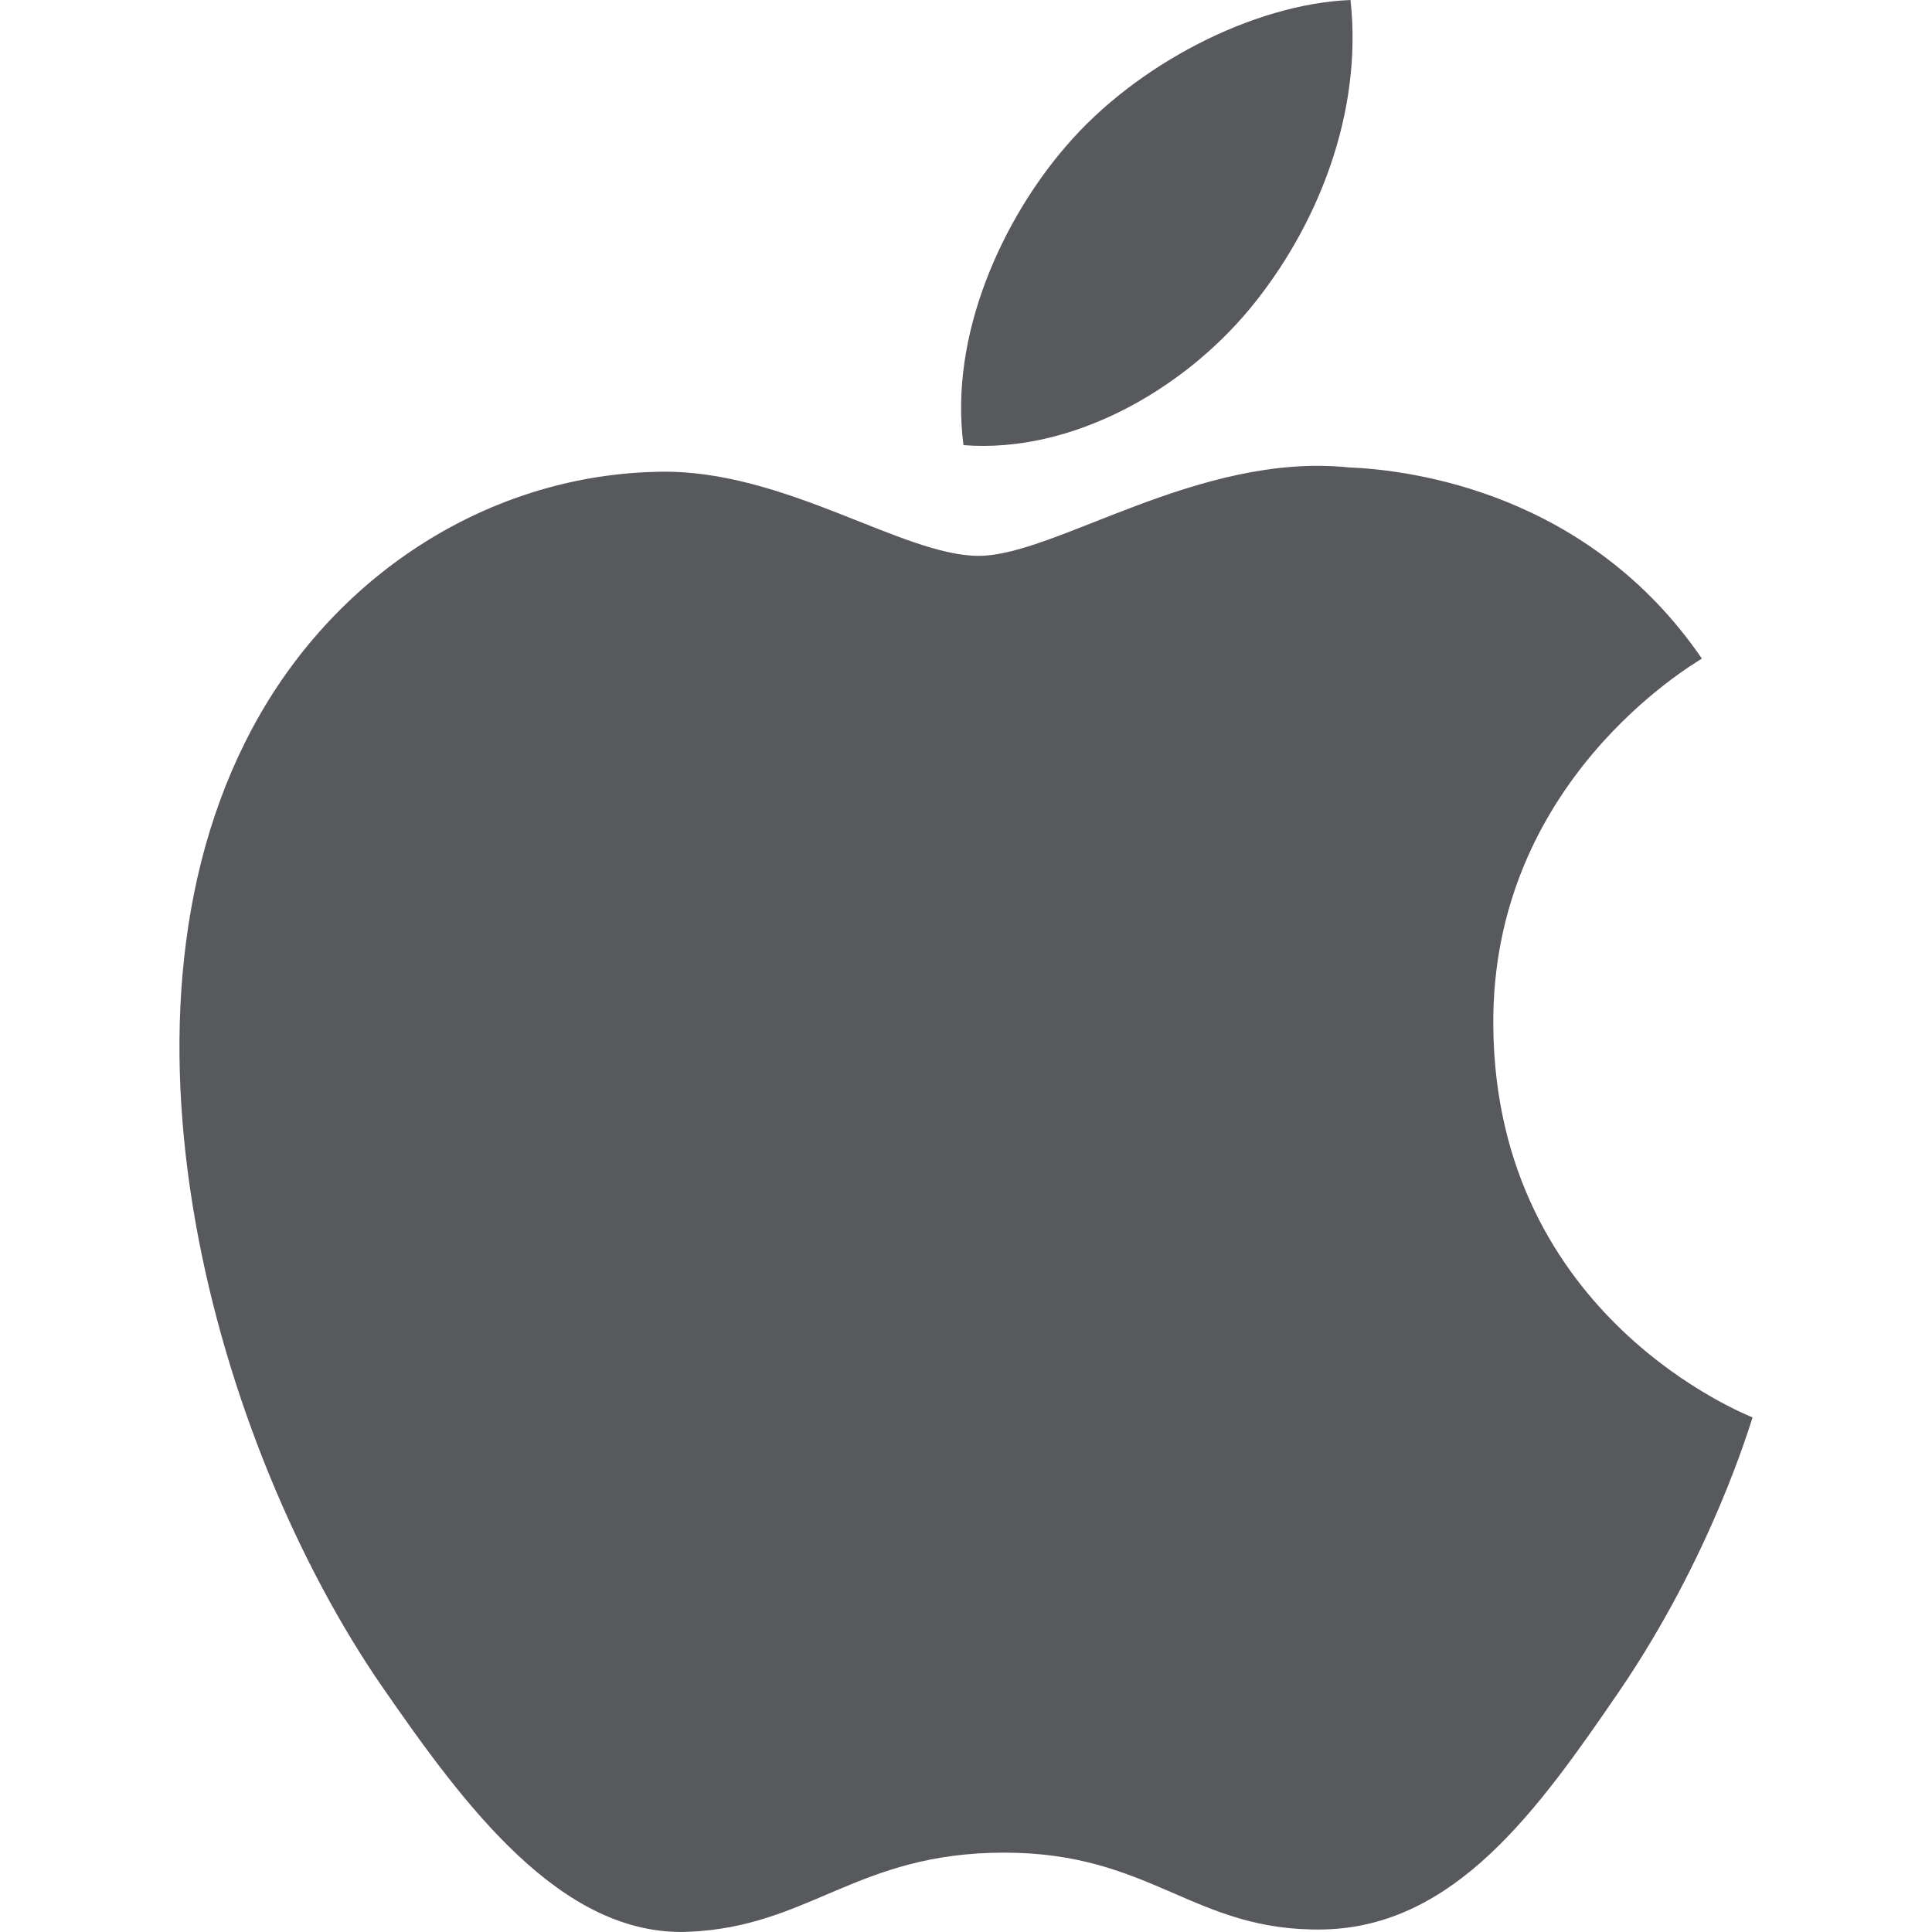 <?xml version="1.0" encoding="utf-8"?>
<!-- Generator: Adobe Illustrator 16.0.0, SVG Export Plug-In . SVG Version: 6.00 Build 0)  -->
<!DOCTYPE svg PUBLIC "-//W3C//DTD SVG 1.1//EN" "http://www.w3.org/Graphics/SVG/1.1/DTD/svg11.dtd">
<svg version="1.1" id="Capa_1" xmlns="http://www.w3.org/2000/svg" xmlns:xlink="http://www.w3.org/1999/xlink" x="0px" y="0px"
	 width="100px" height="100px" viewBox="0 0 100 100" enable-background="new 0 0 100 100" xml:space="preserve">
<g>
	<g>
		<path fill="#57595D" d="M77.293,53.13c-0.131-12.672,10.332-18.736,10.796-19.041c-5.876-8.586-15.02-9.767-18.288-9.897
			c-7.773-0.797-15.186,4.579-19.142,4.579c-3.941,0-10.042-4.47-16.498-4.354c-8.491,0.13-16.309,4.941-20.686,12.534
			c-8.817,15.303-2.26,37.965,6.333,50.391c4.203,6.072,9.216,12.891,15.788,12.65c6.333-0.253,8.724-4.1,16.382-4.1
			c7.658,0,9.81,4.1,16.504,3.977c6.818-0.13,11.129-6.194,15.295-12.28c4.826-7.05,6.811-13.882,6.934-14.223
			C90.553,73.279,77.431,68.258,77.293,53.13z"/>
		<path fill="#57595D" d="M64.701,15.969C68.186,11.745,70.548,5.861,69.902,0c-5.035,0.203-11.113,3.34-14.729,7.571
			c-3.239,3.746-6.058,9.723-5.304,15.469C55.478,23.482,61.216,20.186,64.701,15.969z"/>
	</g>
</g>
</svg>
